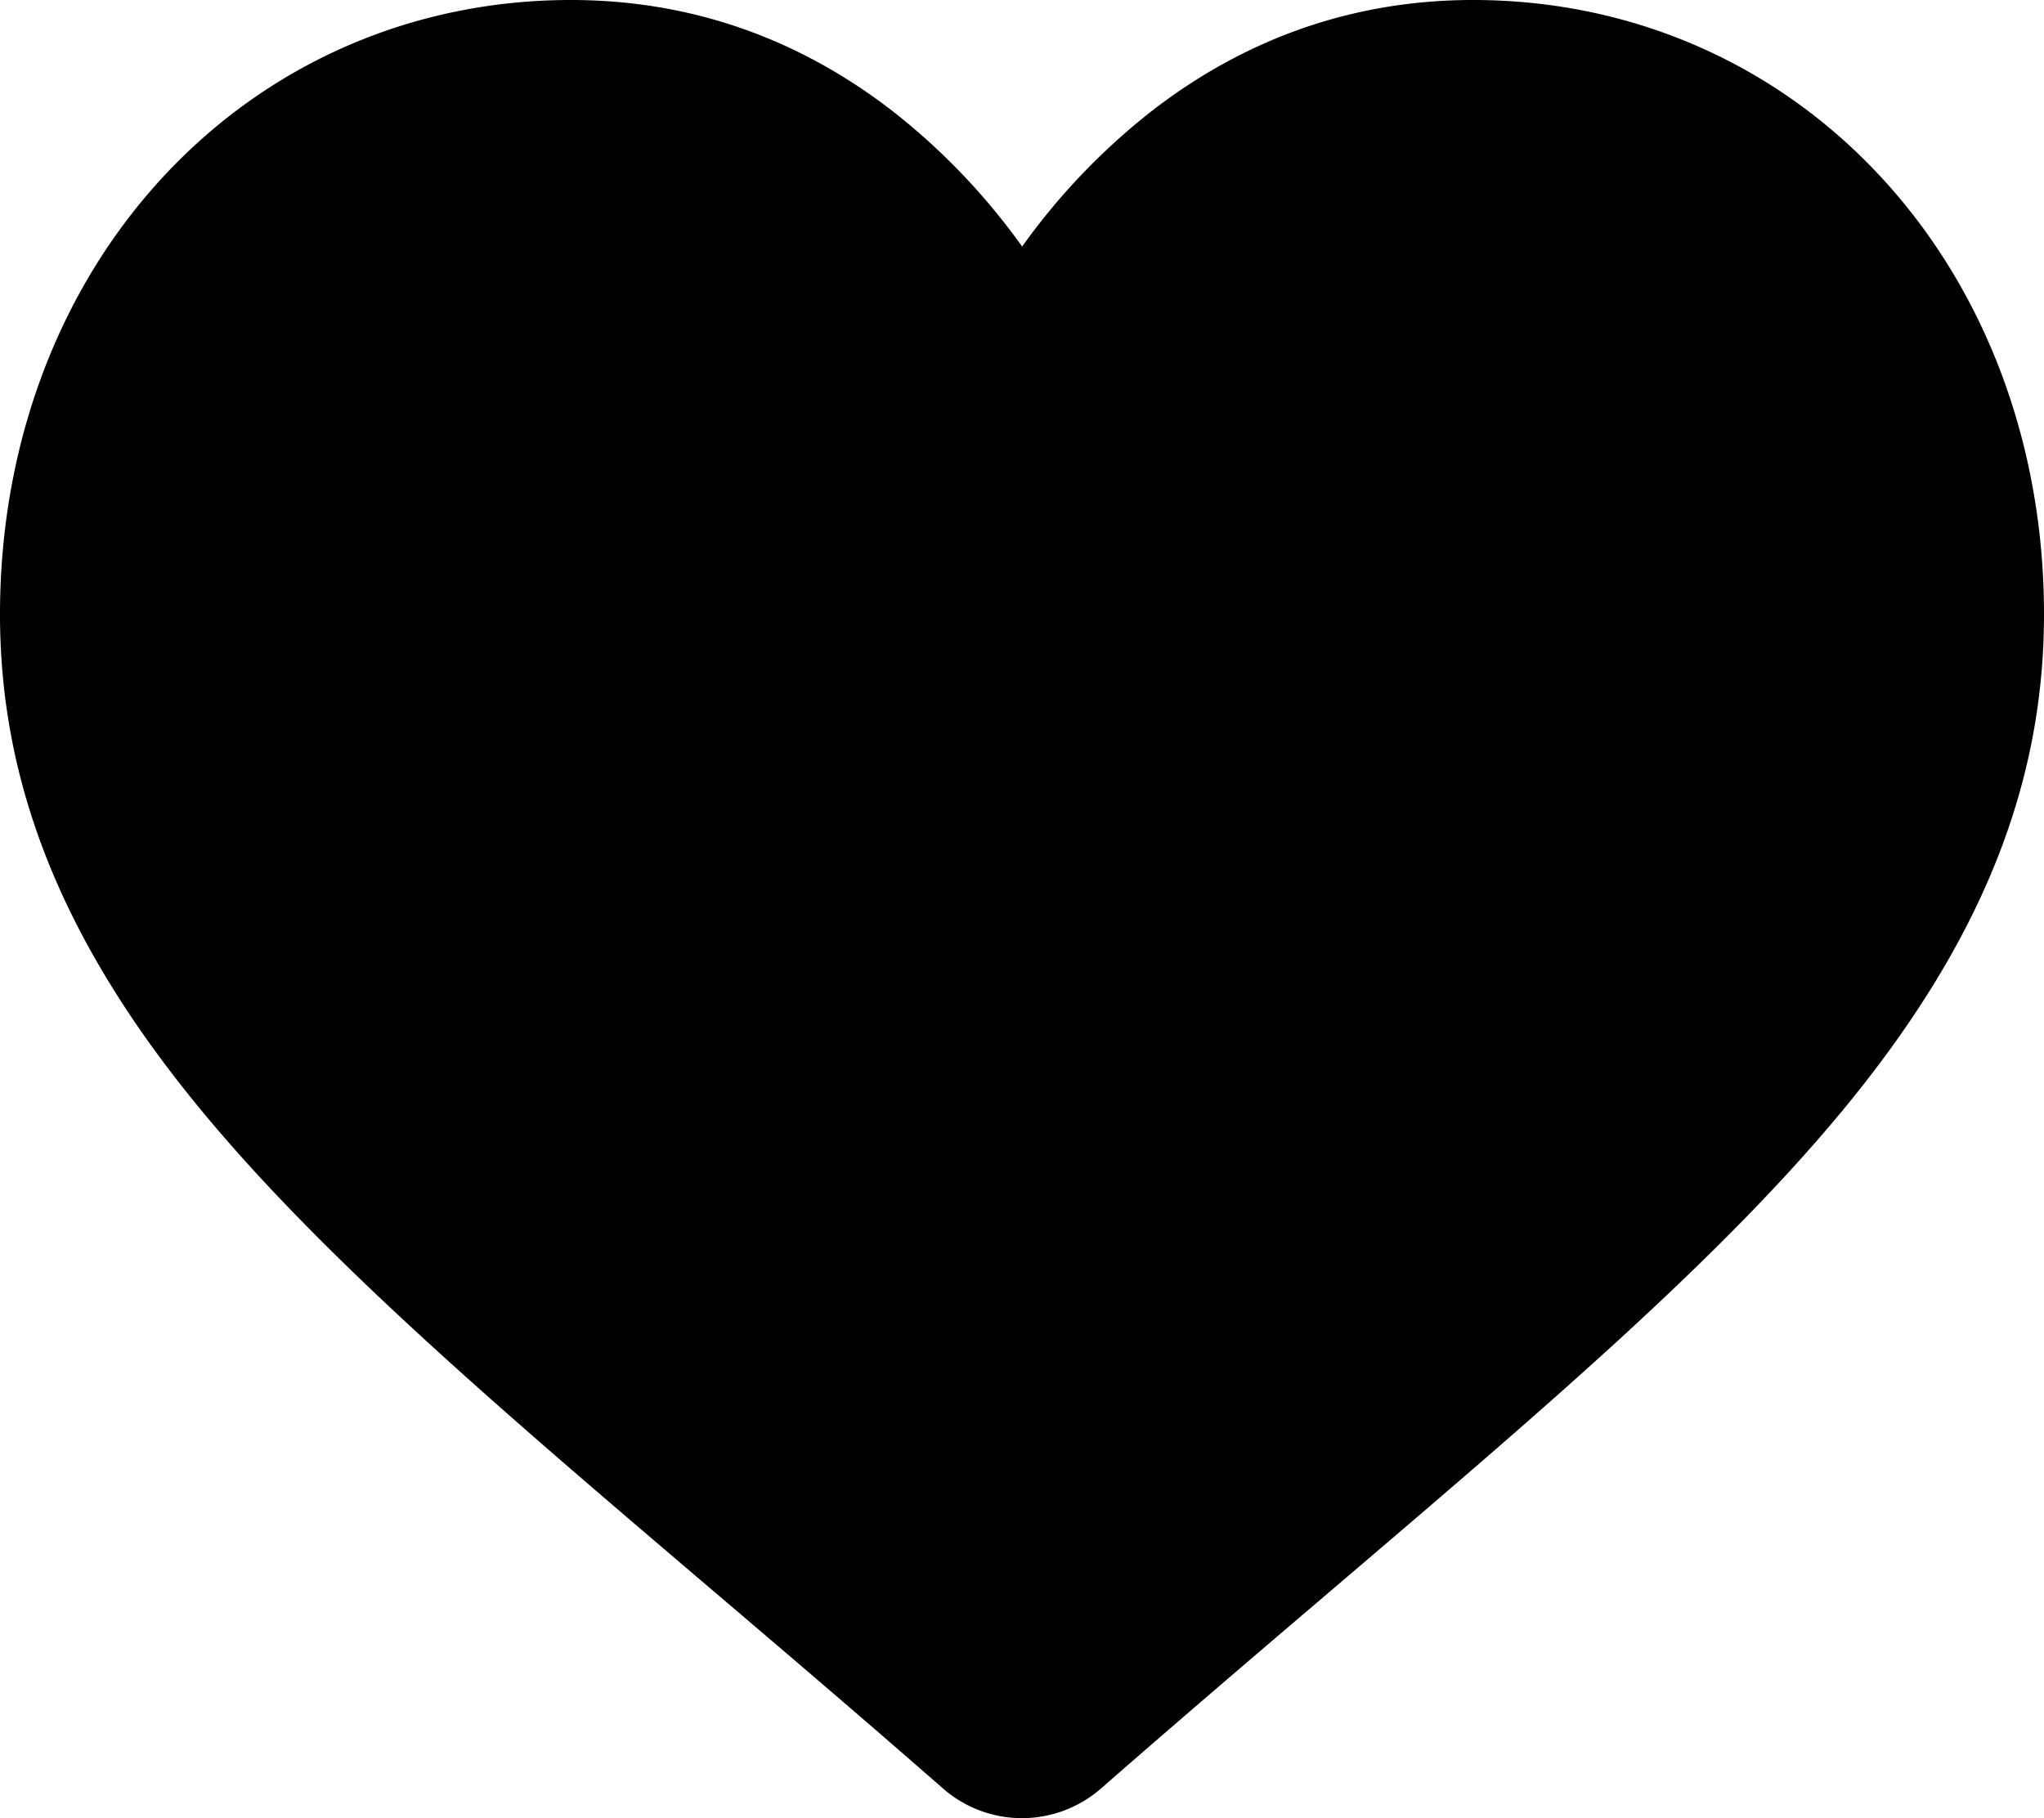 <svg xmlns="http://www.w3.org/2000/svg" viewBox="0 0 512 455.52">
    <defs>
        <style></style>
    </defs>
    <g id="圖層_2" data-name="圖層 2">
        <g id="圖層_1-2" data-name="圖層 1">
            <path class="cls-1" d="M471.38,44.58C444.88,15.83,408.51,0,369,0c-29.55,0-56.62,9.34-80.45,27.77a164.79,164.79,0,0,0-32.52,34,164.31,164.31,0,0,0-32.53-34C199.65,9.34,172.58,0,143,0,103.49,0,67.12,15.83,40.61,44.58,14.43,73,0,111.8,0,153.87c0,43.3,16.14,82.94,50.78,124.74C81.77,316,126.32,354,177.9,397.93c17.61,15,37.58,32,58.31,50.15a30.06,30.06,0,0,0,39.58,0c20.73-18.13,40.7-35.16,58.32-50.18,51.58-44,96.12-81.9,127.11-119.3C495.87,236.81,512,197.17,512,153.87,512,111.8,497.57,73,471.38,44.58Z" />
        </g>
    </g>
</svg>